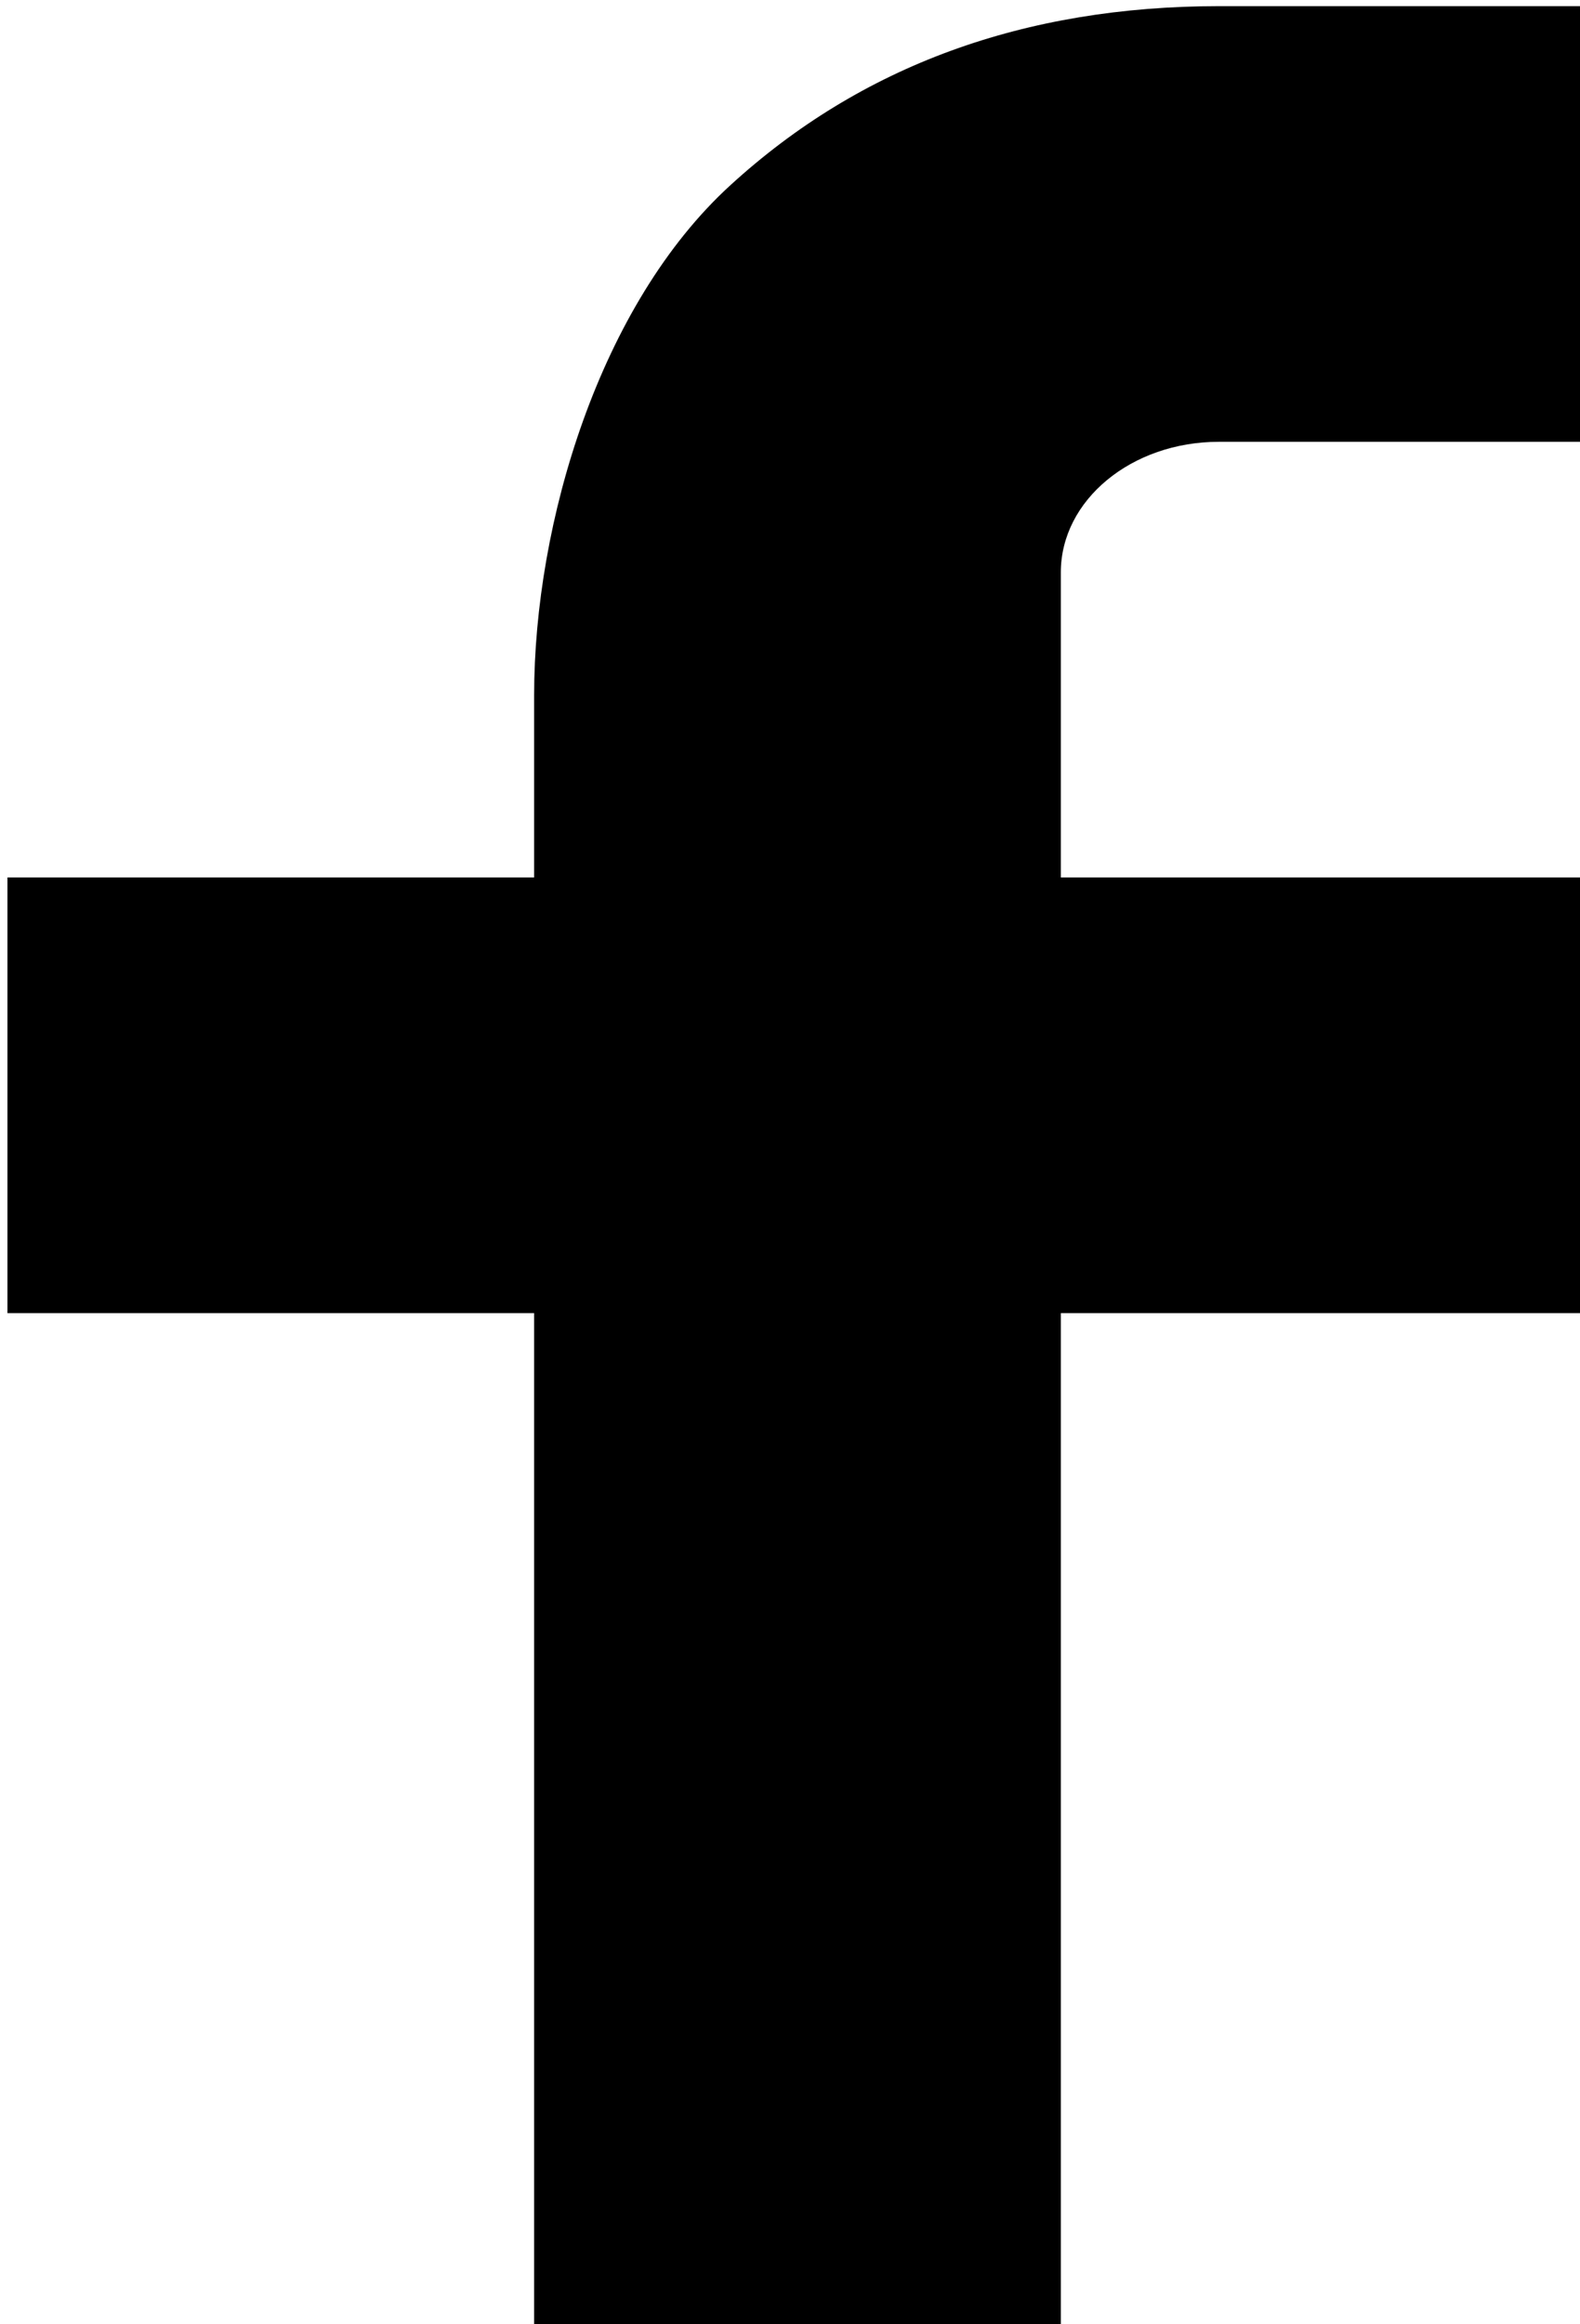 <?xml version="1.0" encoding="UTF-8" standalone="no"?>
<svg
   xmlns:dc="http://purl.org/dc/elements/1.1/"
   xmlns:cc="http://creativecommons.org/ns#"
   xmlns:rdf="http://www.w3.org/1999/02/22-rdf-syntax-ns#"
   xmlns:svg="http://www.w3.org/2000/svg"
   xmlns="http://www.w3.org/2000/svg"
   xmlns:sodipodi="http://sodipodi.sourceforge.net/DTD/sodipodi-0.dtd"
   xmlns:inkscape="http://www.inkscape.org/namespaces/inkscape"
   height="25"
   id="Layer_1"
   version="1.2"
   viewBox="0 0 17 25"
   width="17"
   xml:space="preserve"
   sodipodi:docname="facebook.svg"
   inkscape:version="0.92.1 r15371"><defs
     id="defs9" /><sodipodi:namedview
     pagecolor="#ffffff"
     bordercolor="#666666"
     borderopacity="1"
     objecttolerance="10"
     gridtolerance="10"
     guidetolerance="10"
     inkscape:pageopacity="0"
     inkscape:pageshadow="2"
     inkscape:window-width="1920"
     inkscape:window-height="1018"
     id="namedview7"
     showgrid="false"
     showborder="false"
     inkscape:zoom="9.8333333"
     inkscape:cx="-20.474576"
     inkscape:cy="-6.1107312"
     inkscape:window-x="-8"
     inkscape:window-y="-8"
     inkscape:window-maximized="1"
     inkscape:current-layer="Layer_1"
     inkscape:showpageshadow="false" /><g
     transform="matrix(1.889,0,0,1.562,-13.143,-6.182)"
     id="g4"><path
       inkscape:connector-curvature="0"
       id="path2"
       d="m 13,10 h 3 v 3 h -3 v 7 H 10 V 13 H 7 v -3 h 3 V 8.745 C 10,7.556 10.374,6.054 11.118,5.233 11.862,4.41 12.791,4 13.904,4 H 16 V 7 H 13.9 C 13.402,7 13,7.402 13,7.899 Z" /></g></svg>